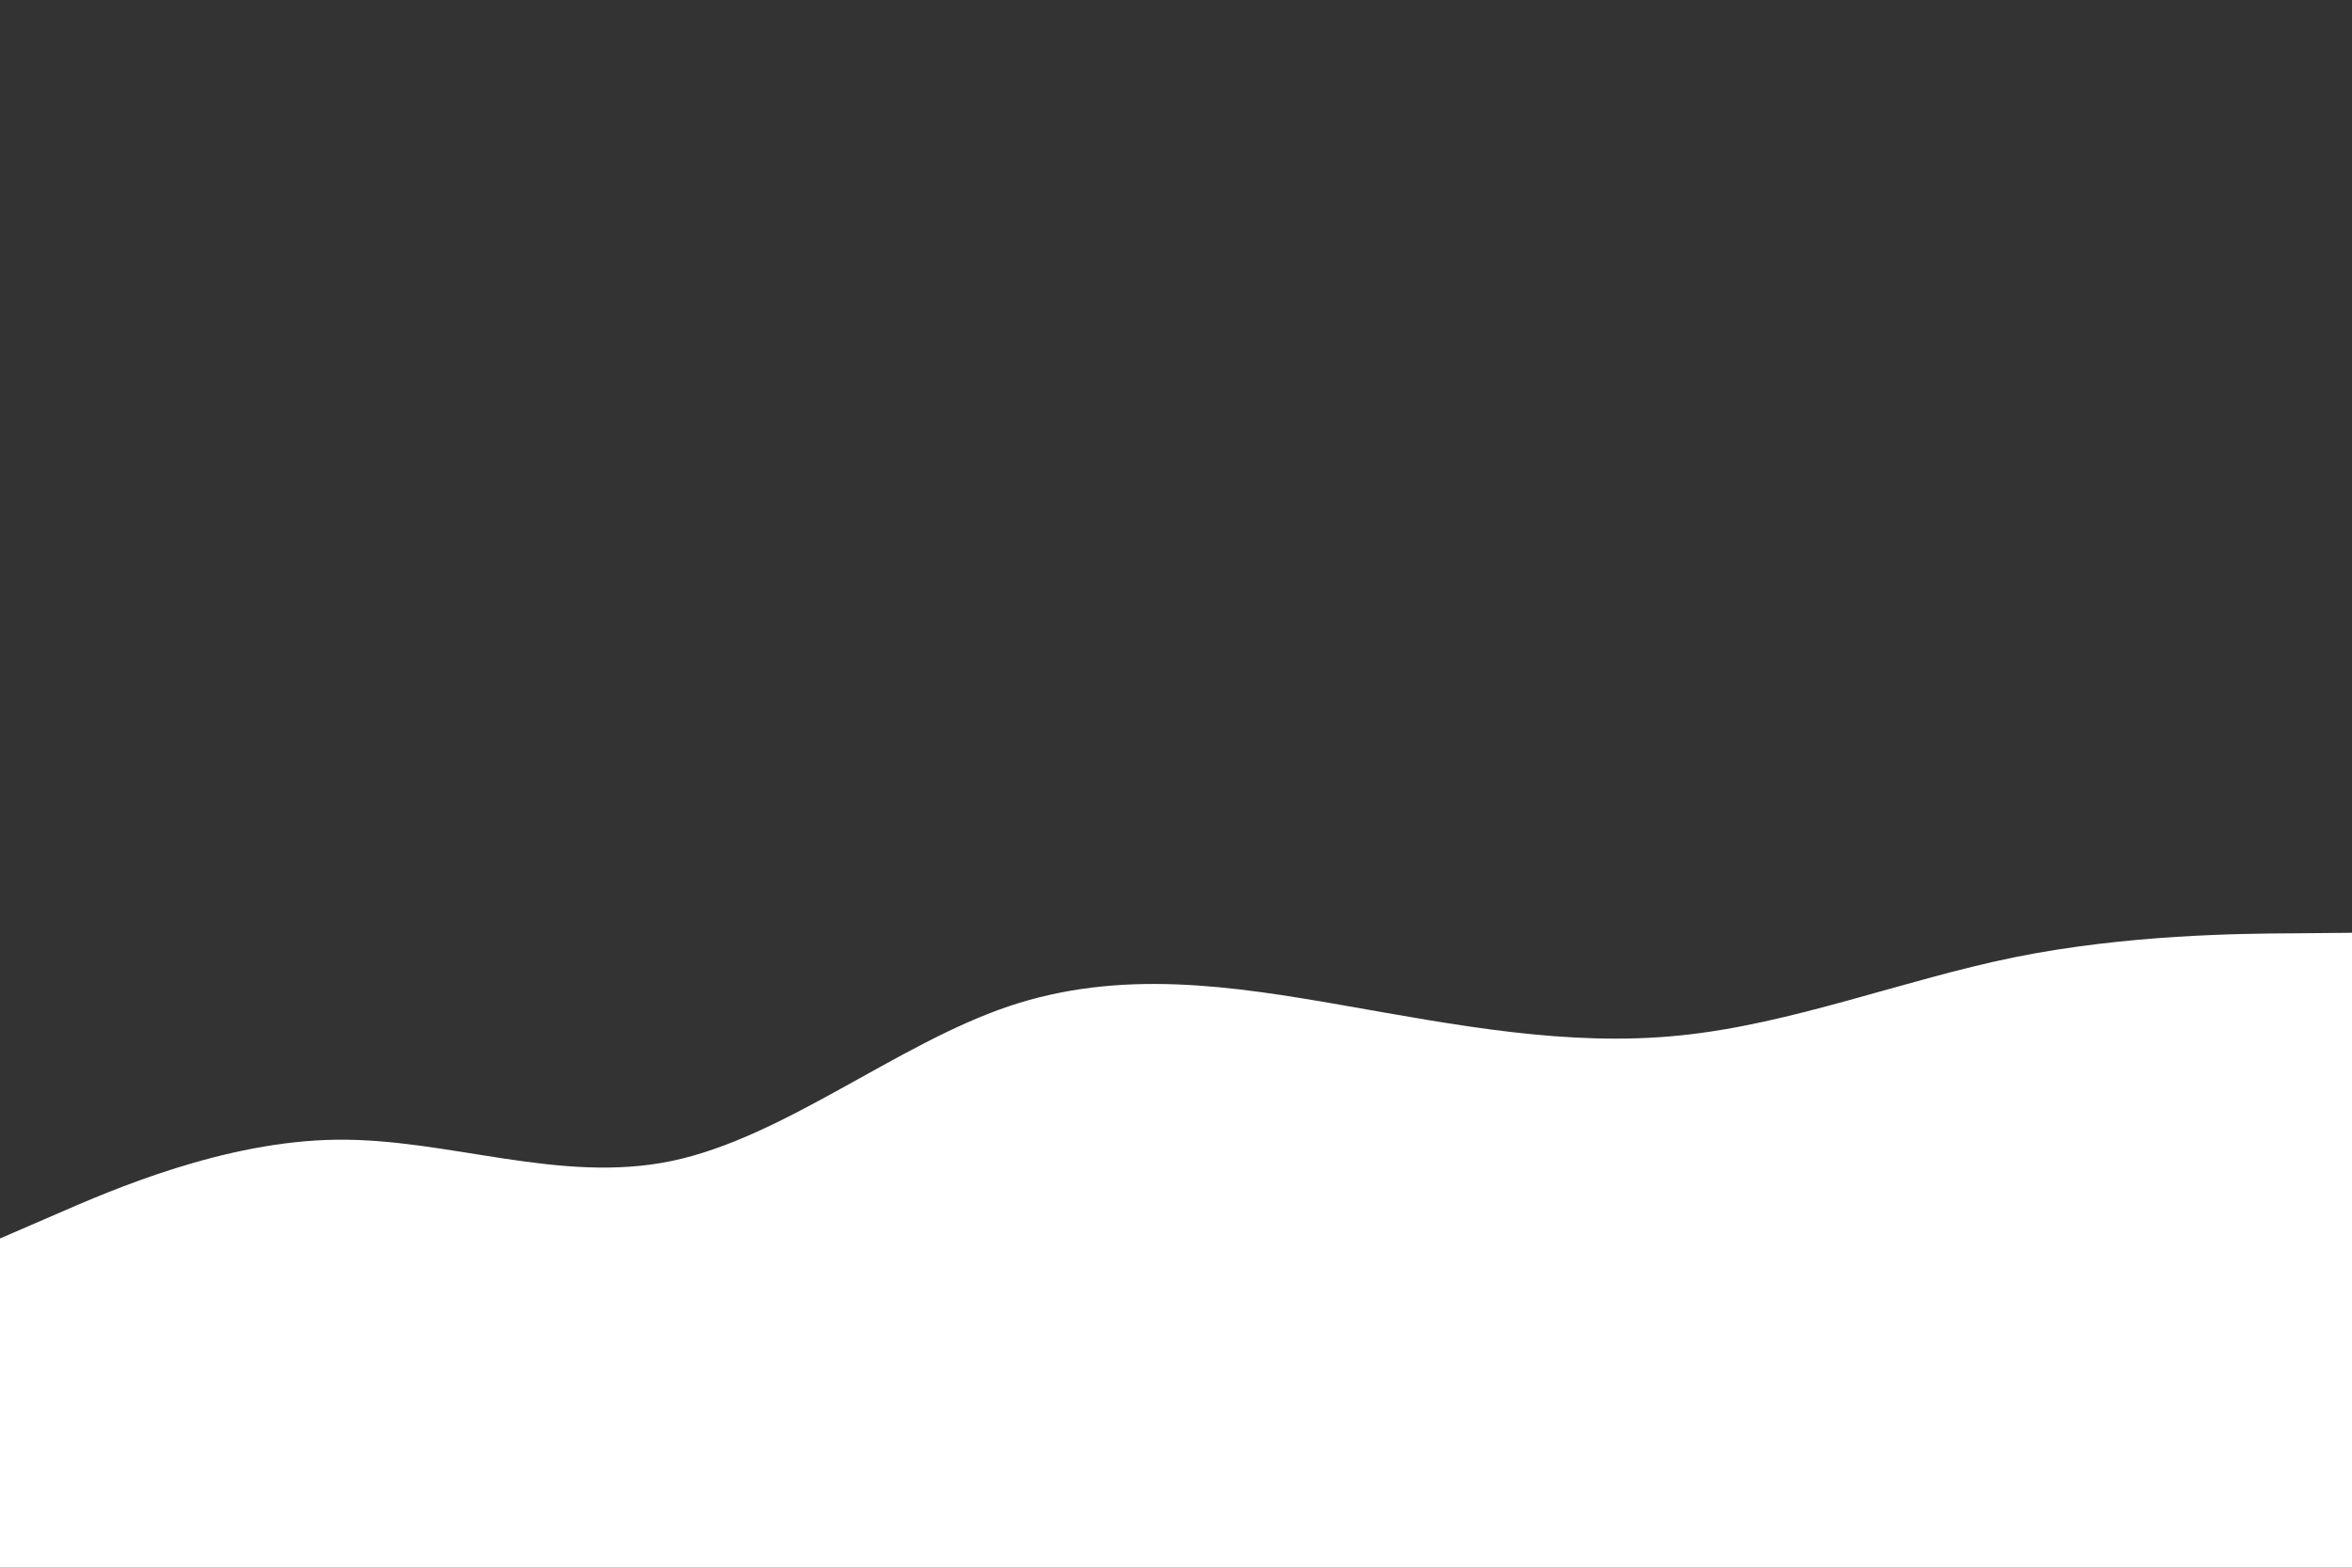 <svg id="visual" viewBox="0 0 900 600" width="900" height="600" xmlns="http://www.w3.org/2000/svg" xmlns:xlink="http://www.w3.org/1999/xlink" version="1.1"><rect x="0" y="0" width="900" height="600" fill="#333333" stroke="none"/><path d="M0 474L21.5 464.7C43 455.3 86 436.7 128.8 436.2C171.7 435.7 214.3 453.3 257.2 444.3C300 435.3 343 399.7 385.8 385.2C428.7 370.7 471.3 377.3 514.2 384.8C557 392.3 600 400.7 642.8 396.3C685.7 392 728.3 375 771.2 366.3C814 357.7 857 357.3 878.5 357.2L900 357L900 601L878.5 601C857 601 814 601 771.2 601C728.3 601 685.7 601 642.8 601C600 601 557 601 514.2 601C471.3 601 428.7 601 385.8 601C343 601 300 601 257.2 601C214.3 601 171.7 601 128.8 601C86 601 43 601 21.5 601L0 601Z" fill="#FFFFFF" stroke-linecap="round" stroke-linejoin="miter"></path></svg>